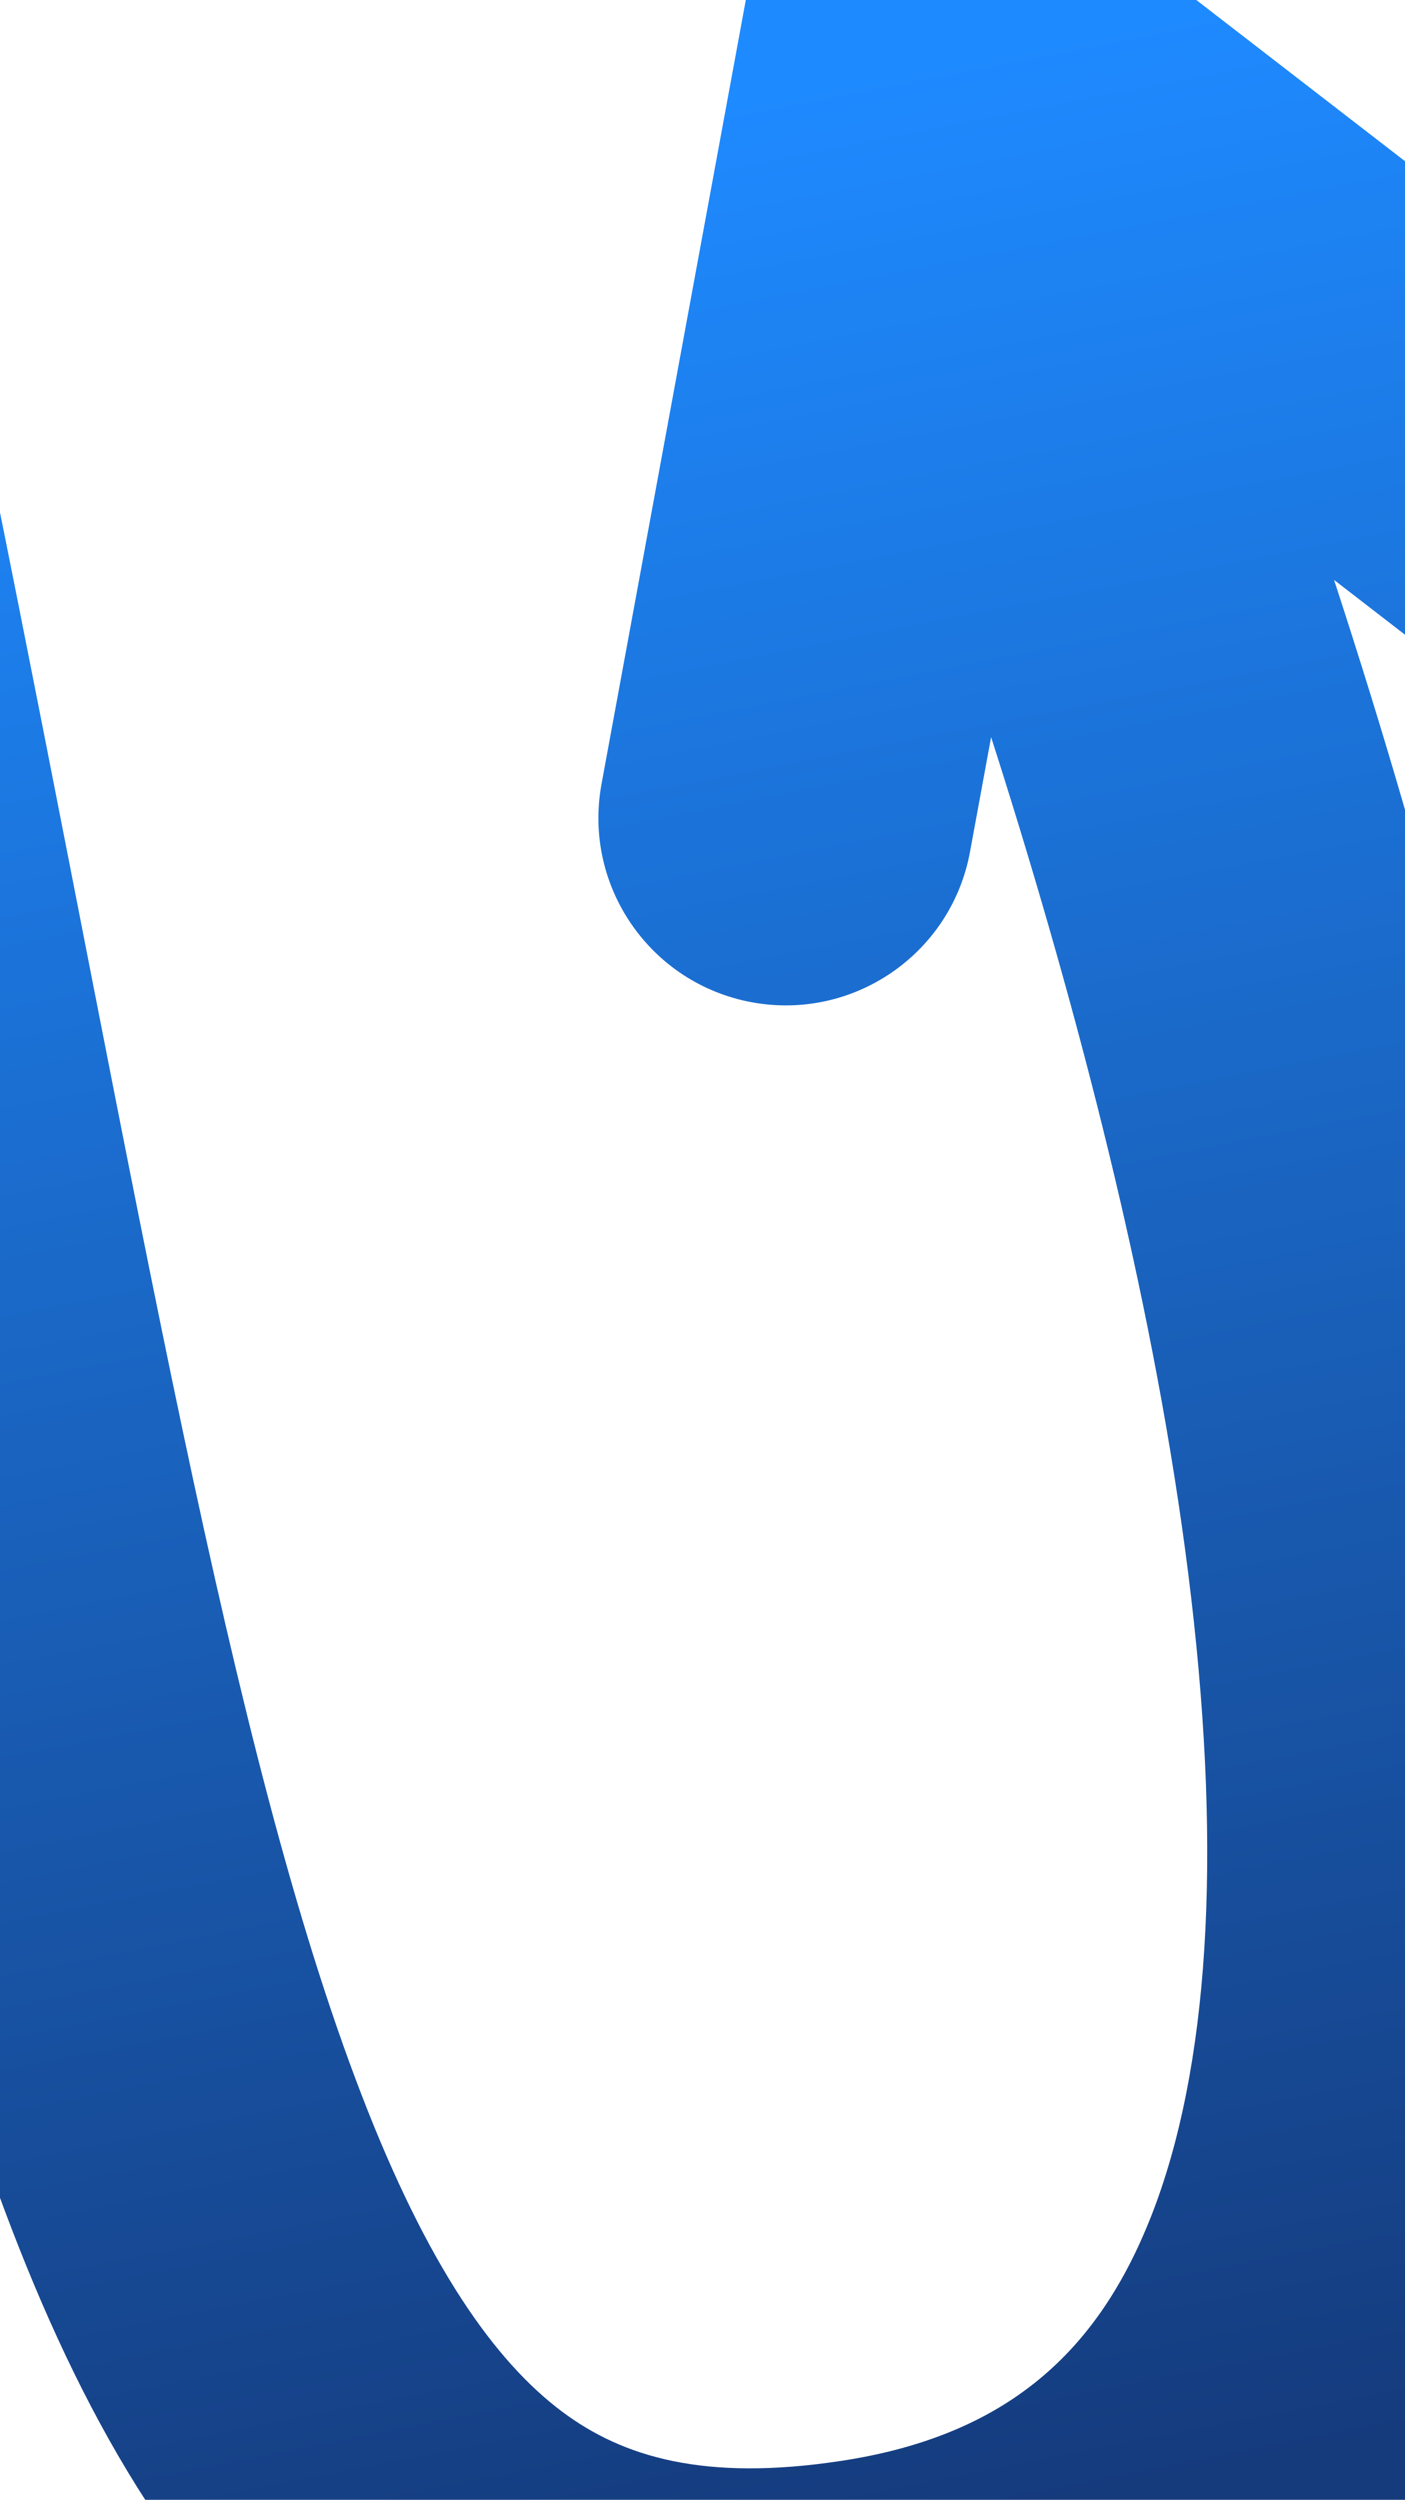 <svg width="375" height="667" viewBox="0 0 375 667" fill="none" xmlns="http://www.w3.org/2000/svg">
    <path d="M1484.36 890.877L1437.77 872.733L1484.36 890.877ZM1105.12 1075.77L1118.67 1027.64L1118.67 1027.64L1105.12 1075.77ZM1155.88 911.423L1130.53 954.52L1130.53 954.52L1155.88 911.423ZM1309.41 1326.53L1267.91 1298.65L1309.41 1326.53ZM-51.61 133.723L-100.616 143.641L-51.61 133.723ZM232.211 706.017L239.766 755.443L239.766 755.443L232.211 706.017ZM248.356 8.386L199.182 -0.667C202.338 -17.813 214.198 -32.077 230.481 -38.31C246.763 -44.543 265.116 -41.844 278.915 -31.188L248.356 8.386ZM475.664 120.746C497.52 137.623 501.556 169.023 484.678 190.879C467.8 212.735 436.4 216.771 414.544 199.893L475.664 120.746ZM258.894 227.304C253.895 254.461 227.826 272.424 200.668 267.425C173.51 262.425 155.547 236.356 160.547 209.198L258.894 227.304ZM1649.6 1243.8C1625.45 1130.99 1592.65 999.574 1557.57 922.195C1548.92 903.122 1541.08 889.521 1534.51 880.914C1526.99 871.062 1525.77 873.809 1532.34 875.455C1544.17 878.417 1551.42 871.558 1550.04 872.965C1547 876.067 1539.96 885.912 1530.96 909.022L1437.77 872.733C1448.58 844.975 1461.58 820.351 1478.64 802.953C1497.36 783.86 1524.77 770.473 1556.63 778.448C1583.24 785.109 1601.92 804.414 1614 820.236C1627.03 837.303 1638.48 858.493 1648.64 880.901C1688.79 969.445 1723.43 1110.98 1747.39 1222.86L1649.6 1243.8ZM1530.96 909.022C1476.84 1047.98 1395.87 1114.89 1307.11 1137.59C1222.86 1159.13 1141.13 1137.85 1091.57 1123.89L1118.67 1027.64C1168.1 1041.55 1226.47 1054.99 1282.34 1040.71C1333.69 1027.58 1392.84 988.11 1437.77 872.733L1530.96 909.022ZM1091.57 1123.89C1024.01 1104.87 973.699 1073.81 942.479 1035.49C911.292 997.209 898.165 949.391 913.521 905.202C929.195 860.098 970.001 831.938 1018.81 825.715C1066.69 819.61 1122.48 833.77 1181.23 868.325L1130.53 954.52C1084.11 927.217 1050.68 922.461 1031.46 924.912C1013.17 927.244 1008.99 935.11 1007.98 938.027C1006.65 941.861 1005.13 954.061 1020 972.324C1034.85 990.547 1065.08 1012.55 1118.67 1027.64L1091.57 1123.89ZM1181.23 868.325C1227.89 895.771 1307.63 954.443 1358.07 1036.47C1383.66 1078.1 1402.71 1127.4 1404.4 1182.57C1406.1 1238.32 1389.93 1296.36 1350.92 1354.42L1267.91 1298.65C1296.34 1256.33 1305.45 1218.62 1304.44 1185.62C1303.42 1152.03 1291.78 1119.58 1272.88 1088.85C1234.33 1026.16 1169.86 977.652 1130.53 954.52L1181.23 868.325ZM1350.92 1354.42C1265.23 1481.96 1118.5 1508.23 987.132 1488.53C856.114 1468.88 724.944 1402.11 650.933 1321.44L724.621 1253.83C780.899 1315.18 890.006 1372.85 1001.96 1389.64C1113.57 1406.38 1212.52 1381.1 1267.91 1298.65L1350.92 1354.42ZM650.933 1321.44C645.793 1315.83 637.154 1310.75 619.161 1309.7C600.255 1308.59 574.881 1312.32 542.707 1321.63C478.153 1340.3 400.561 1376.93 317.9 1416.49C237.569 1454.93 152.192 1496.26 78.51 1519.07C41.57 1530.5 4.108 1538.43 -30.598 1537.77C-65.914 1537.1 -102.524 1527.32 -130.85 1499.02L-60.168 1428.28C-55.799 1432.64 -47.482 1437.43 -28.699 1437.78C-9.306 1438.15 16.505 1433.57 48.949 1423.53C114.036 1403.39 191.878 1365.93 274.735 1326.28C355.262 1287.75 440.827 1247 514.92 1225.57C552.069 1214.82 589.891 1207.82 624.993 1209.87C661.008 1211.97 697.189 1223.93 724.621 1253.83L650.933 1321.44ZM-130.85 1499.02C-146.847 1483.03 -157.075 1461.46 -164.24 1441.21C-171.753 1419.97 -177.666 1394.96 -182.424 1367.71C-191.952 1313.14 -197.688 1244.59 -200.638 1168.8C-206.549 1016.9 -201.456 830.354 -190.785 656.312C-180.12 482.38 -163.769 319.055 -146.786 213.598C-142.529 187.164 -138.144 163.806 -133.674 144.533C-129.423 126.201 -124.399 108.389 -118.044 94.966C-115.373 89.327 -109.459 77.69 -98.248 68.751C-91.883 63.676 -81.405 57.577 -67.312 56.723C-52.513 55.826 -40.241 61.096 -31.759 67.396C-17.833 77.739 -11.941 92.265 -9.716 98.061C-6.647 106.055 -4.394 114.958 -2.603 123.805L-100.616 143.641C-101.872 137.436 -102.816 134.571 -103.074 133.897C-104.177 131.024 -101.743 139.982 -91.384 147.676C-84.686 152.65 -74.226 157.325 -61.263 156.54C-49.006 155.797 -40.39 150.515 -35.909 146.942C-28.465 141.007 -26.408 135.109 -27.664 137.762C-29.161 140.924 -32.267 149.908 -36.259 167.124C-40.033 183.398 -44.006 204.341 -48.058 229.498C-64.309 330.406 -80.407 490.113 -90.972 662.432C-101.531 834.641 -106.447 1017.57 -100.713 1164.91C-97.841 1238.73 -92.34 1302.25 -83.915 1350.51C-79.696 1374.67 -74.952 1393.76 -69.965 1407.86C-67.492 1414.85 -65.176 1419.99 -63.198 1423.59C-61.166 1427.29 -59.993 1428.45 -60.168 1428.28L-130.85 1499.02ZM-2.603 123.805C37.827 323.577 60.868 466.577 96.577 559.144C114.081 604.517 131.986 630.009 150.104 643.531C166.158 655.512 187.917 662.208 224.655 656.592L239.766 755.443C183.126 764.102 132.605 755.252 90.292 723.672C50.045 693.634 23.498 647.549 3.279 595.135C-36.459 492.126 -61.949 334.704 -100.616 143.641L-2.603 123.805ZM224.655 656.592C269.125 649.793 293.104 627.171 307.17 591.534C322.808 551.914 325.991 495.154 317.939 426.383C301.957 289.886 244.926 130.371 202.187 27.582L294.524 -10.81C338.136 94.079 399.613 264.031 417.261 414.754C426.024 489.594 424.802 565.884 400.187 628.248C374 694.595 321.877 742.891 239.766 755.443L224.655 656.592ZM278.915 -31.188L475.664 120.746L414.544 199.893L217.796 47.96L278.915 -31.188ZM297.529 17.438L258.894 227.304L160.547 209.198L199.182 -0.667L297.529 17.438Z" fill="url(#paint0_linear_112_37)"/>
    <defs>
        <linearGradient id="paint0_linear_112_37" x1="250.362" y1="16.376" x2="374.608" y2="649.632" gradientUnits="userSpaceOnUse">
            <stop stop-color="#1E8AFF"/>
            <stop offset="1" stop-color="#153B7D"/>
        </linearGradient>
    </defs>
</svg>
